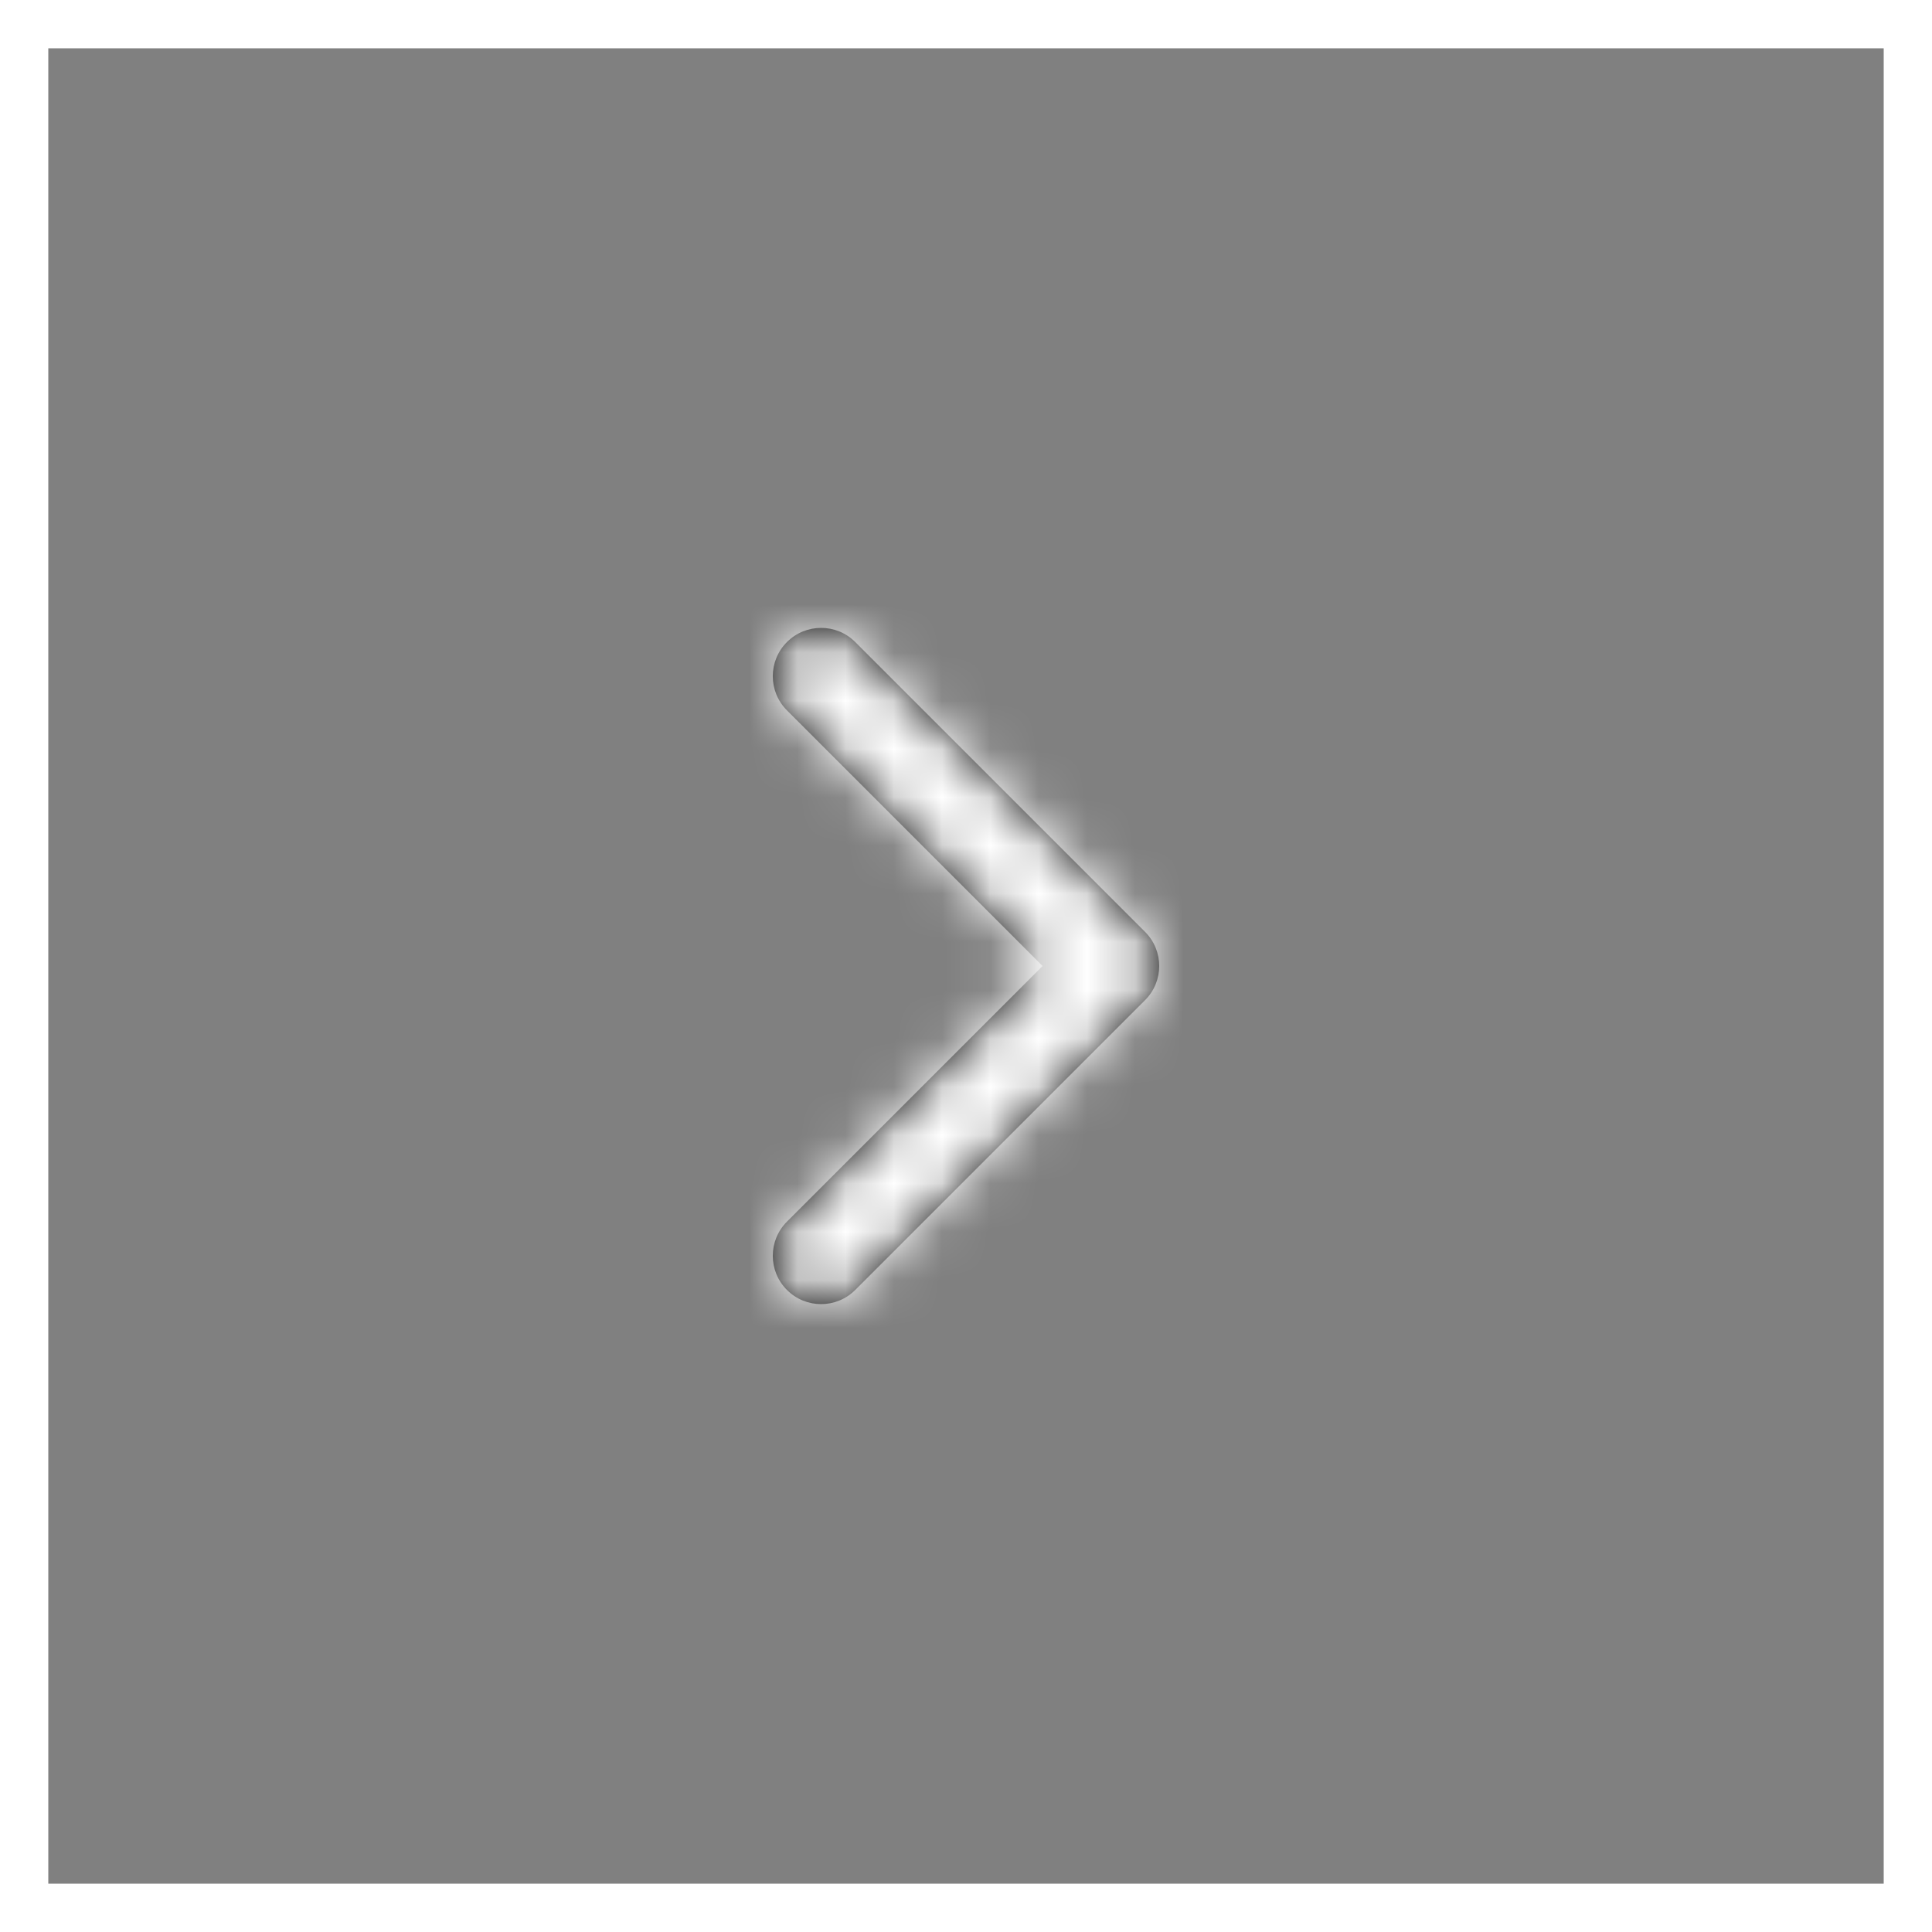 <?xml version="1.0" encoding="UTF-8"?>
<svg width="40px" height="40px" viewBox="0 0 40 40" version="1.1" xmlns="http://www.w3.org/2000/svg" xmlns:xlink="http://www.w3.org/1999/xlink">
    <rect x="0" y="0" width="40" height="40" fill="#808080" stroke="none"/>
    <!-- Generator: Sketch 63.1 (92452) - https://sketch.com -->
    <title>button-slider-right-md-noct</title>
    <desc>Created with Sketch.</desc>
    <defs>
        <path d="M5.586,7 L0.293,12.293 C-0.098,12.683 -0.098,13.317 0.293,13.707 C0.683,14.098 1.317,14.098 1.707,13.707 L7.707,7.707 C8.098,7.317 8.098,6.683 7.707,6.293 L1.707,0.293 C1.317,-0.098 0.683,-0.098 0.293,0.293 C-0.098,0.683 -0.098,1.317 0.293,1.707 L5.586,7 Z" id="path-1"></path>
    </defs>
    <g id="GIFOS" stroke="none" stroke-width="1" fill="none" fill-rule="evenodd">
        <g id="16-UI-Kit-Modo-Nocturno" transform="translate(-176, -2903)">
            <g id="button-slider-right-md-noct" transform="translate(176, 2903)">
                <rect id="Rectangle" stroke="#FFFFFF" fill-rule="nonzero" x="0.5" y="0.5" width="39" height="39"></rect>
                <g id="right" transform="translate(16, 13)">
                    <mask id="mask-2" fill="white">
                        <use xlink:href="#path-1"></use>
                    </mask>
                    <use id="Shape" fill="#000000" fill-rule="nonzero" xlink:href="#path-1"></use>
                    <g id="Primary-color-Copy-2" mask="url(#mask-2)" fill="#FFFFFF">
                        <g transform="translate(-8, -5)" id="Rectangle">
                            <rect x="0" y="0" width="24" height="24"></rect>
                        </g>
                    </g>
                </g>
            </g>
        </g>
    </g>
</svg>
